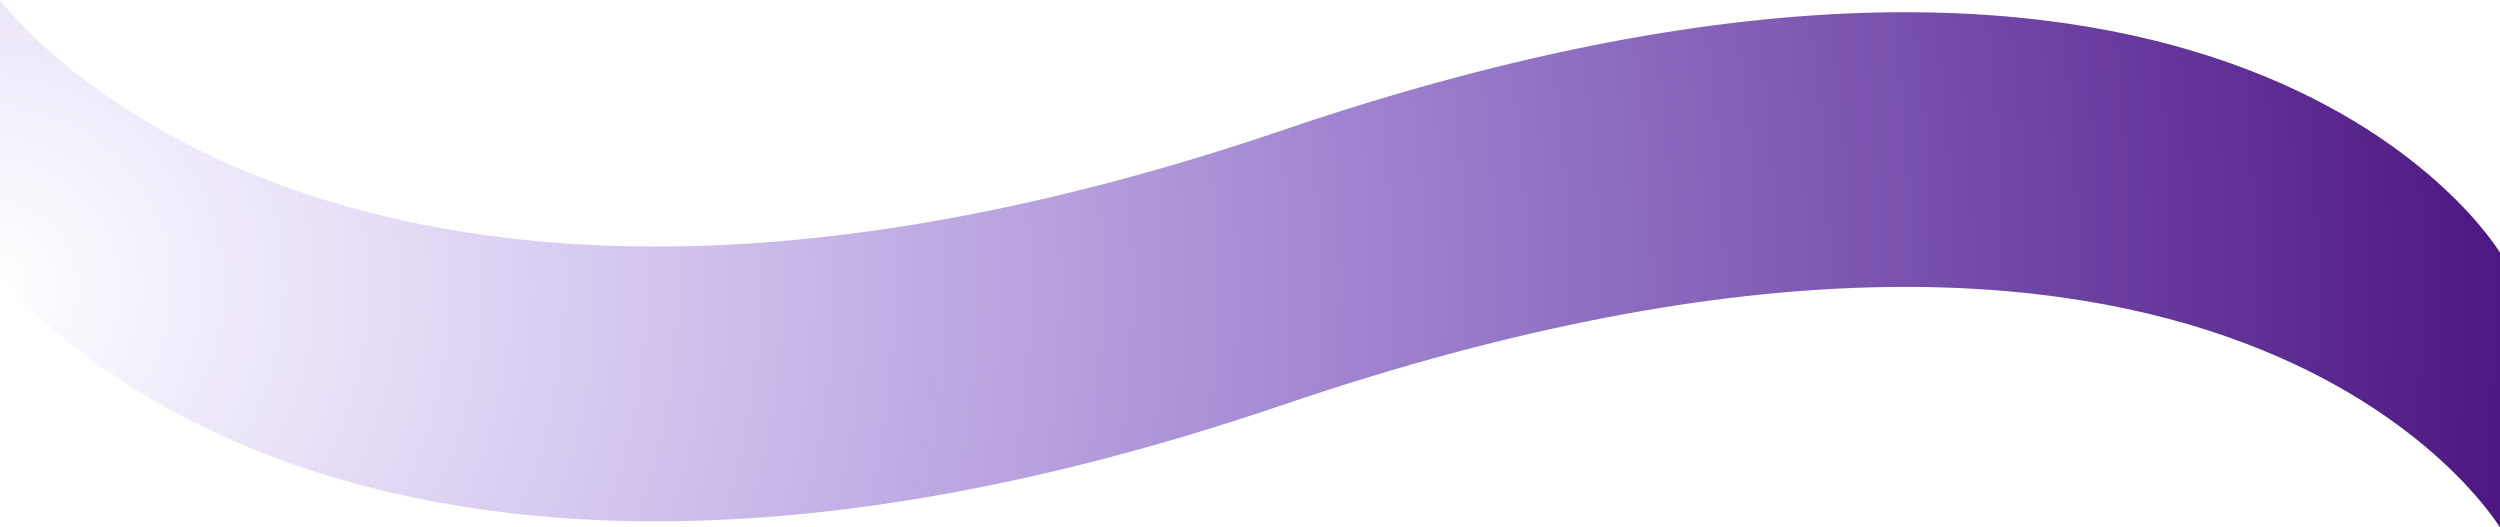 <svg id="Layer_2" data-name="Layer 2" xmlns="http://www.w3.org/2000/svg" xmlns:xlink="http://www.w3.org/1999/xlink" viewBox="0 0 1019 215"><defs><style>.cls-1{fill:url(#radial-gradient);}</style><radialGradient id="radial-gradient" cx="416" cy="6398" r="1026.75" gradientUnits="userSpaceOnUse"><stop offset="0" stop-color="#5723d4" stop-opacity="0"/><stop offset="1" stop-color="#4c1780"/></radialGradient></defs><title>testimonial-top</title><path class="cls-1" d="M943,6446c385-131,494,47,496,50V6384s-108-182-496-50-523-53-523-53v112S555,6578,943,6446Z" transform="translate(-420 -6281)"/></svg>